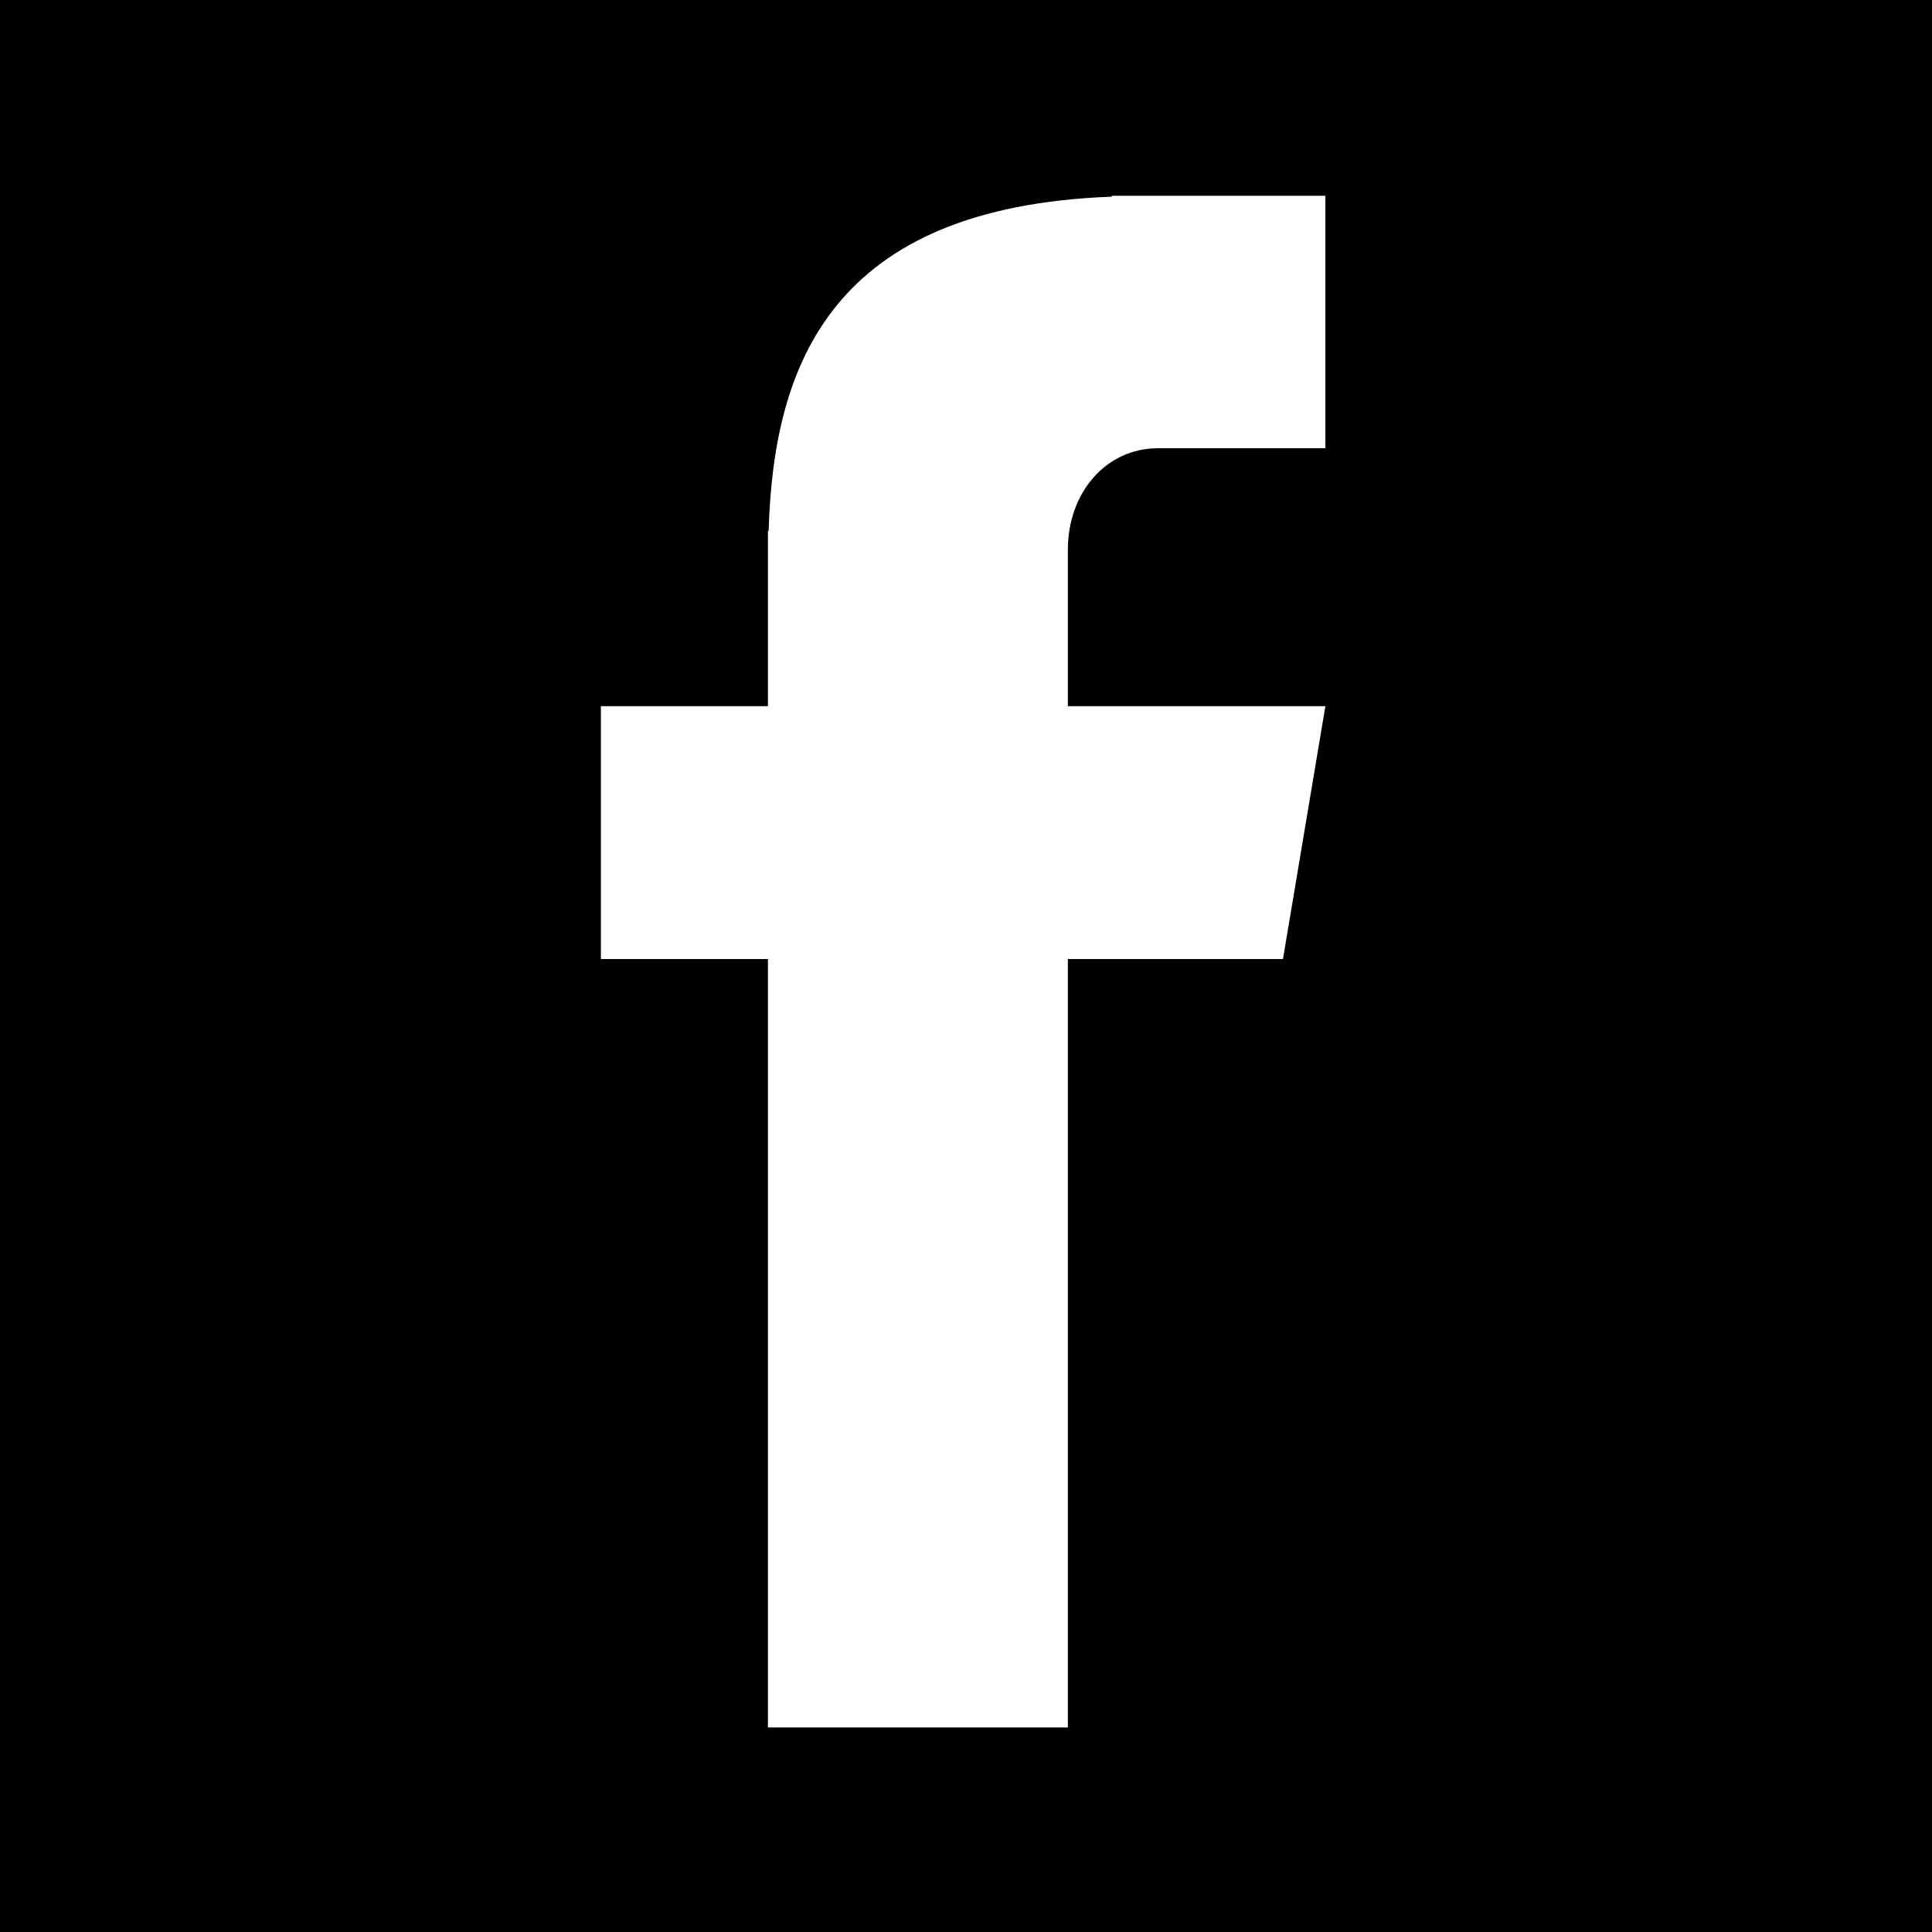 <svg xmlns="http://www.w3.org/2000/svg" xmlns:xlink="http://www.w3.org/1999/xlink" width="88" zoomAndPan="magnify" viewBox="0 0 66 66" height="88" preserveAspectRatio="xMidYMid meet" version="1.0"><defs><clipPath id="a598e27f5d"><path d="M 20.527 6.602 L 45.277 6.602 L 45.277 59.102 L 20.527 59.102 Z M 20.527 6.602 " clip-rule="nonzero"/></clipPath></defs><rect x="-6.6" width="79.2" fill="#ffffff" y="-6.6" height="79.2" fill-opacity="1"/><rect x="-6.6" width="79.2" fill="#000000" y="-6.6" height="79.2" fill-opacity="1"/><g clip-path="url(#a598e27f5d)"><path fill="#ffffff" d="M 39.566 15.312 L 45.277 15.312 L 45.277 6.688 L 37.984 6.688 L 37.984 6.719 C 28.398 7.07 26.422 12.453 26.258 18.141 L 26.234 18.141 L 26.234 24.125 L 20.527 24.125 L 20.527 32.762 L 26.234 32.762 L 26.234 59.012 L 36.48 59.012 L 36.48 32.762 L 43.828 32.762 L 45.277 24.125 L 36.48 24.125 L 36.48 18.766 C 36.48 16.863 37.754 15.312 39.566 15.312 Z M 39.566 15.312 " fill-opacity="1" fill-rule="nonzero"/></g></svg>